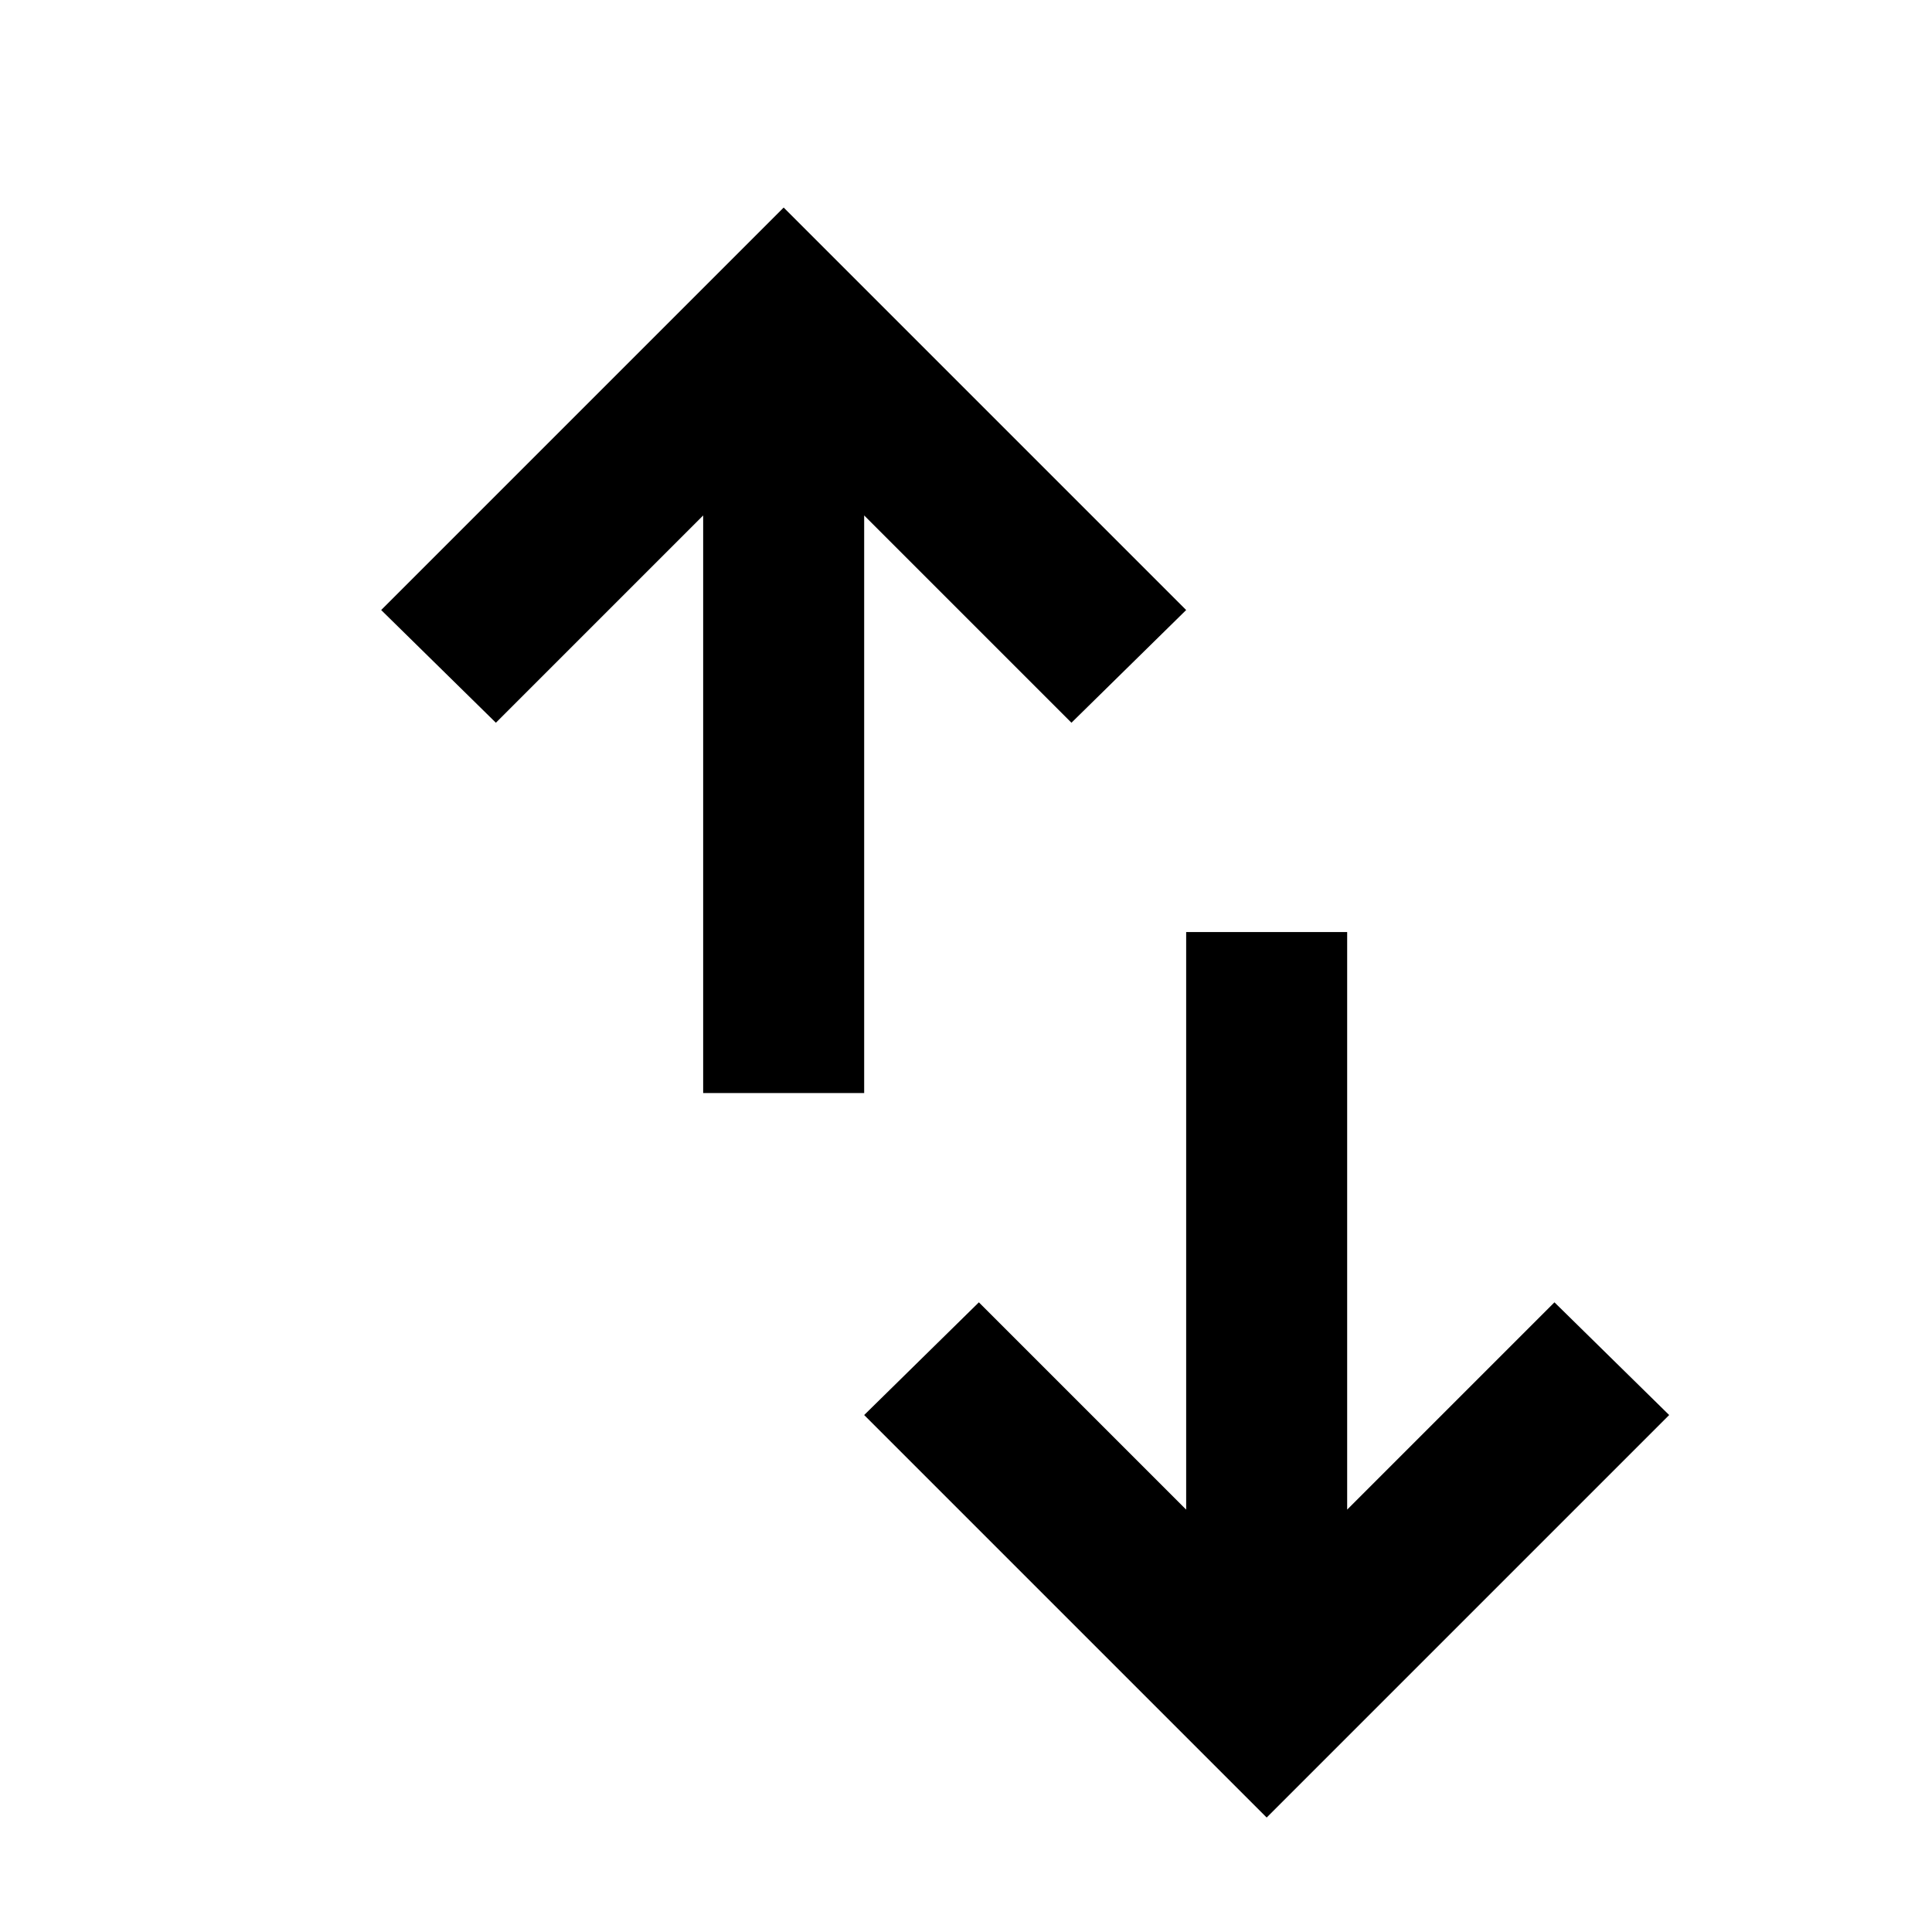 <svg viewBox="0 0 24 24" xmlns="http://www.w3.org/2000/svg">
    <path d="M8.735 13.578V6.403L6.16 8.978L4.735 7.578L9.735 2.578L14.735 7.578L13.31 8.978L10.735 6.403V13.578H8.735ZM15.735 22.578L10.735 17.578L12.16 16.178L14.735 18.753V11.578H16.735V18.753L19.31 16.178L20.735 17.578L15.735 22.578Z"/>
</svg>
